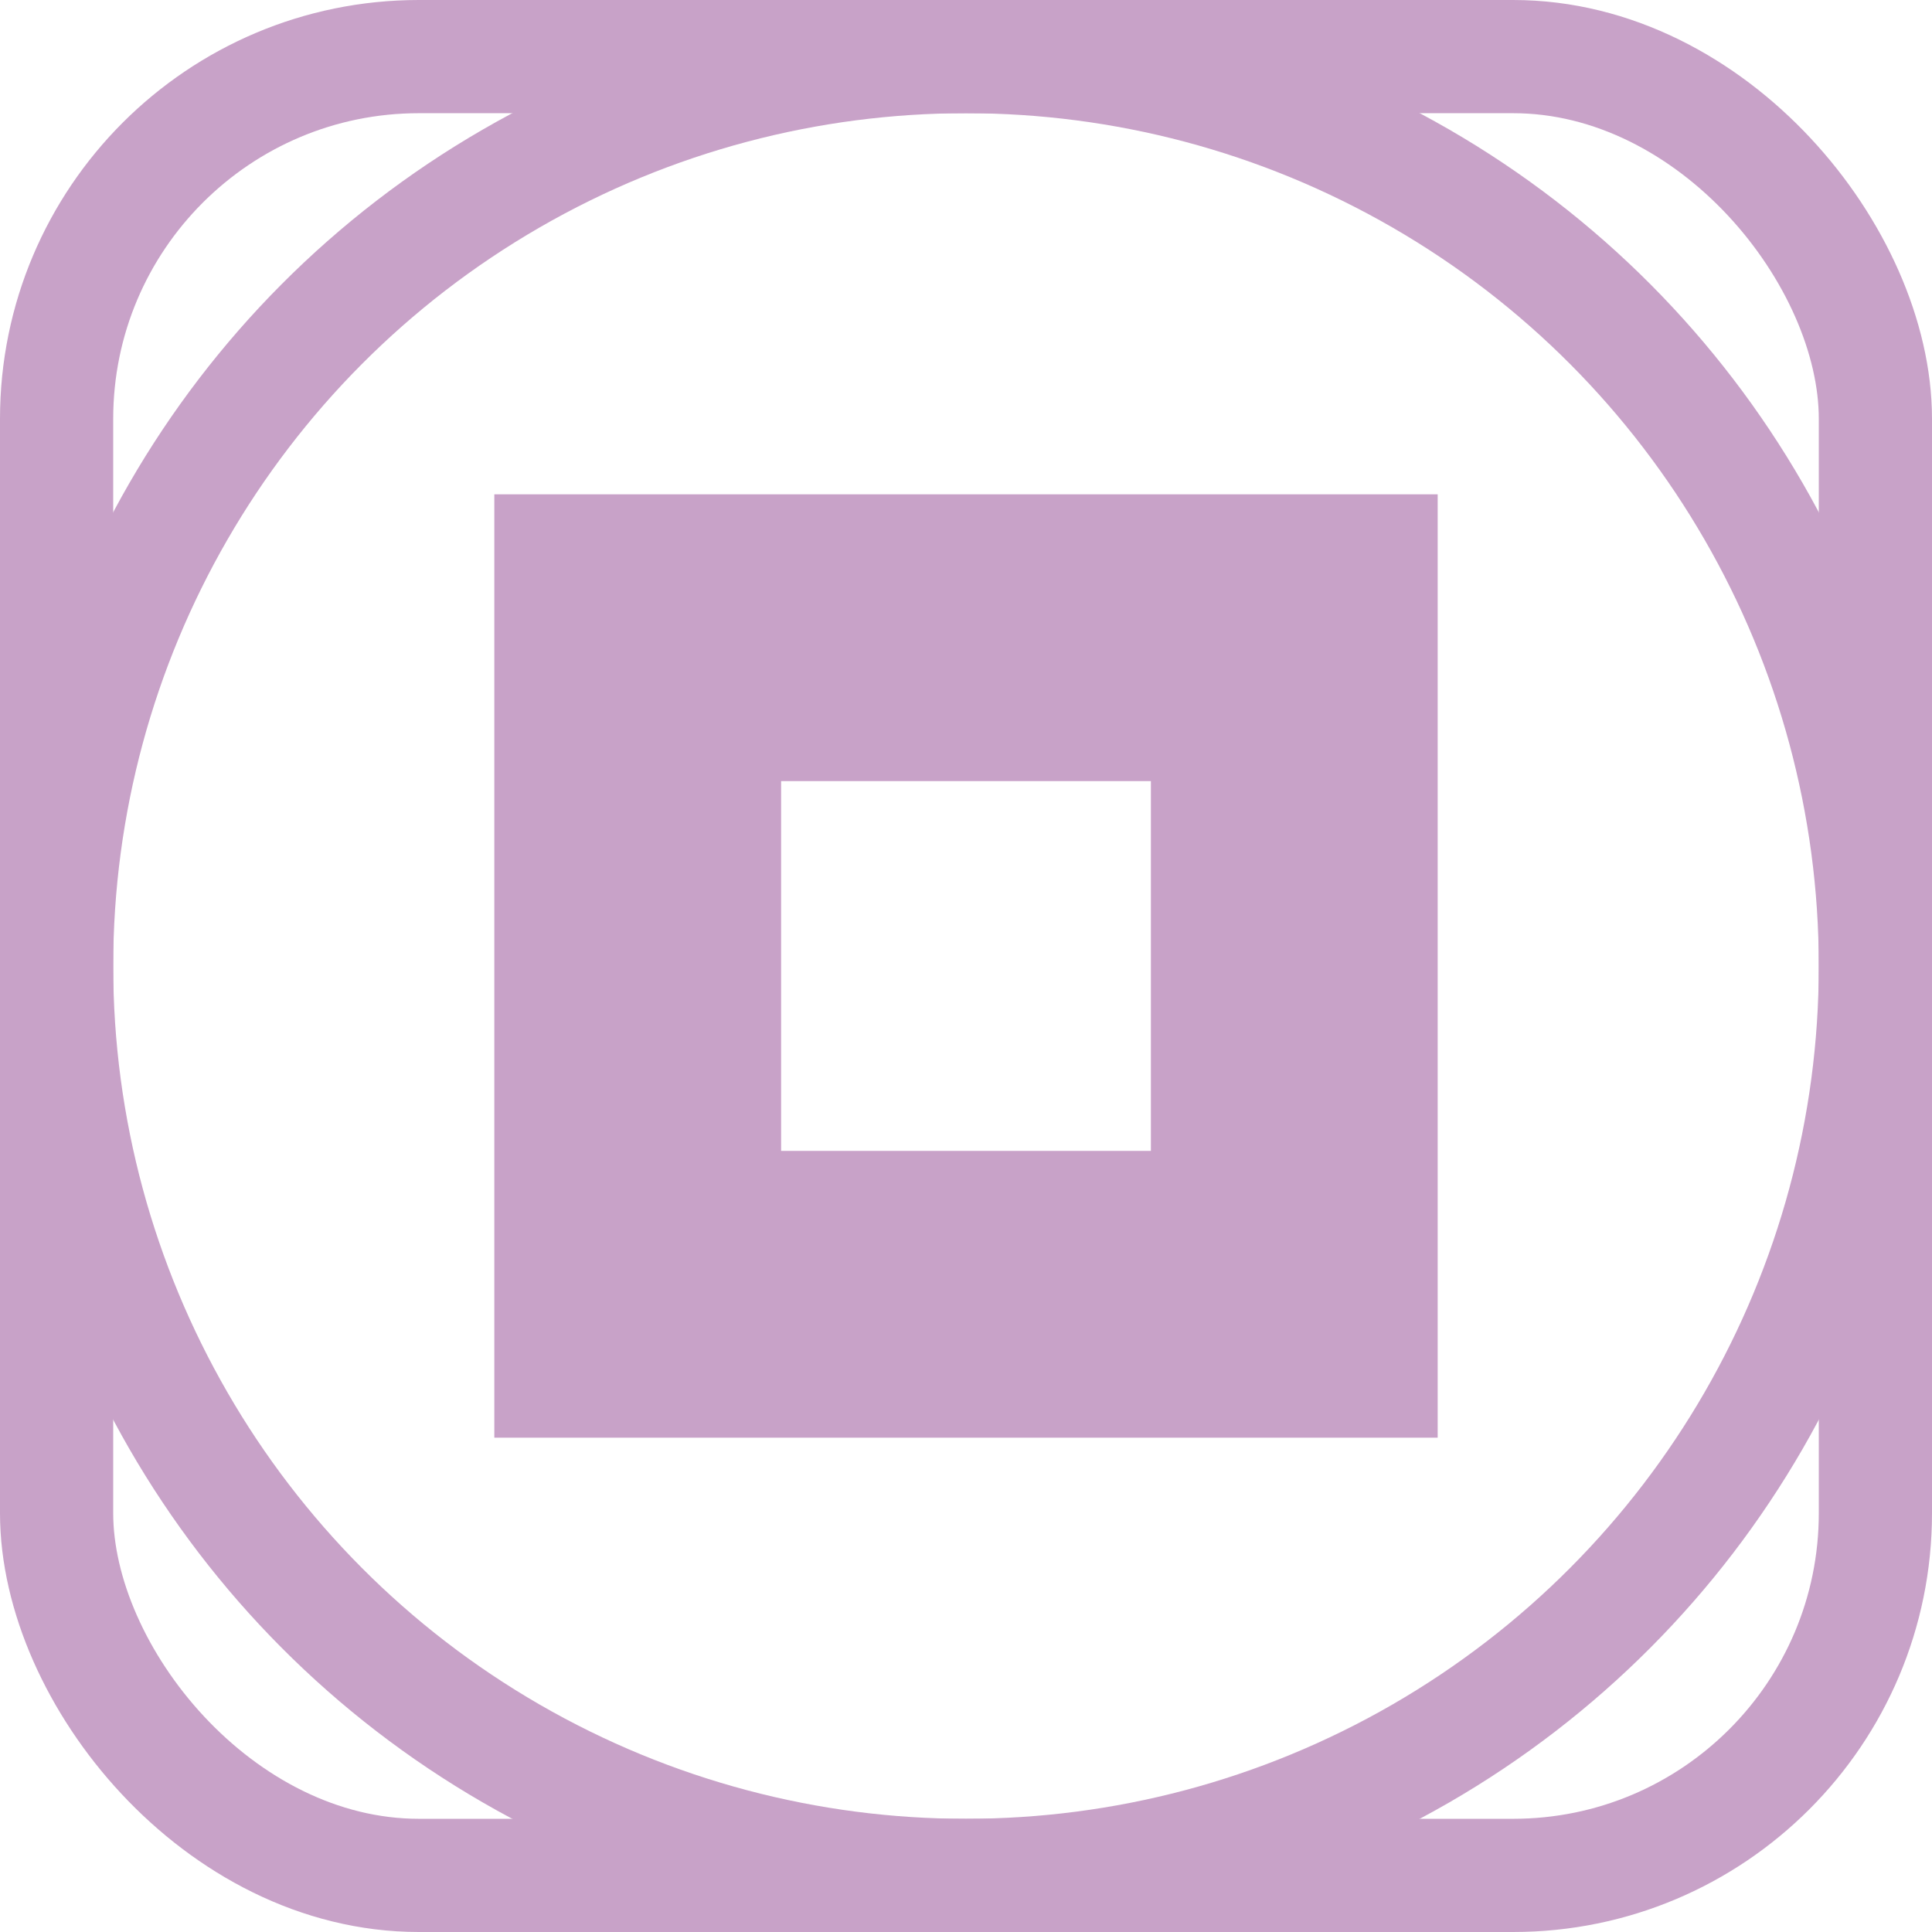 <?xml version="1.0" encoding="UTF-8"?>
<svg version="1.1" viewBox="0 0 1024 1024" xmlns="http://www.w3.org/2000/svg"><circle cx="512" cy="512" r="482" fill="none" stop-color="#000000" stroke="#c8a2c8" stroke-linecap="square" stroke-width="60" style="paint-order:fill markers stroke"/><rect x="338" y="338" width="348" height="348" fill="none" stop-color="#000000" stroke="#c8a2c8" stroke-linecap="square" stroke-width="152" style="paint-order:fill markers stroke"/><rect x="30" y="30" width="964" height="964" rx="192" ry="192" fill="none" stop-color="#000000" stroke="#c8a2c8" stroke-width="60" style="paint-order:fill markers stroke"/></svg>
